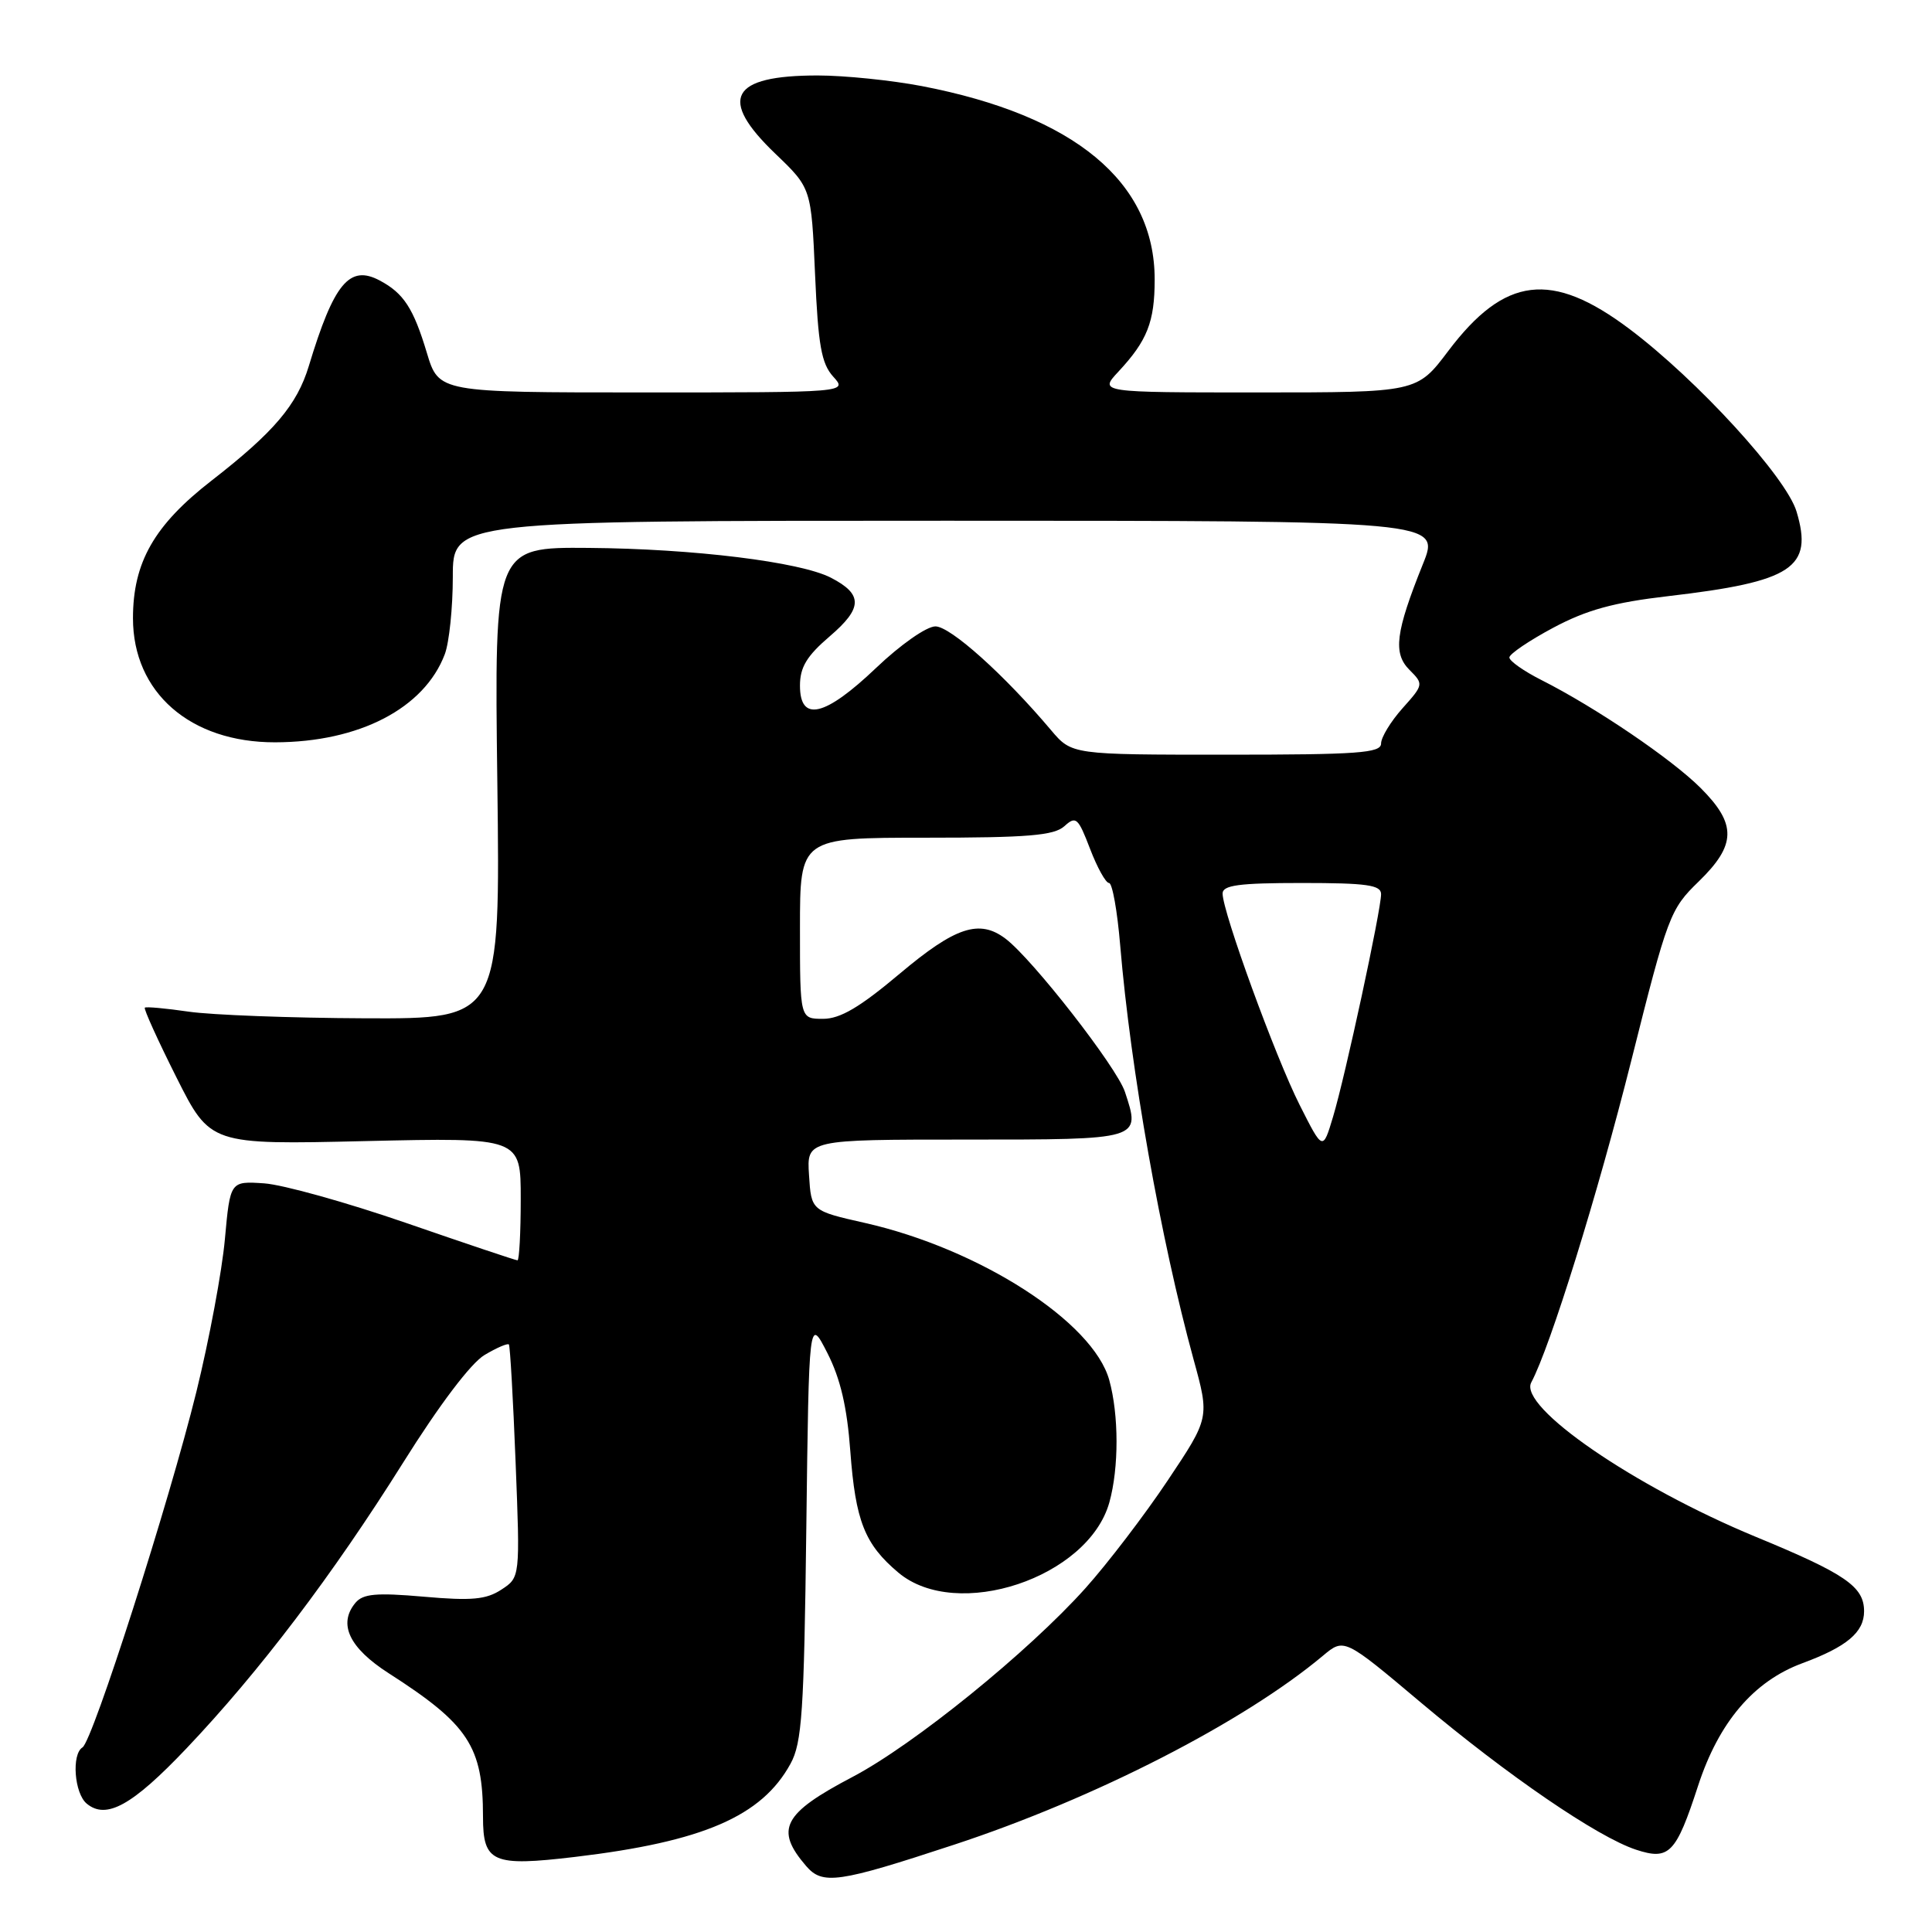<?xml version="1.0" encoding="UTF-8" standalone="no"?>
<!DOCTYPE svg PUBLIC "-//W3C//DTD SVG 1.1//EN" "http://www.w3.org/Graphics/SVG/1.1/DTD/svg11.dtd" >
<svg xmlns="http://www.w3.org/2000/svg" xmlns:xlink="http://www.w3.org/1999/xlink" version="1.1" viewBox="0 0 256 256">
 <g >
 <path fill="currentColor"
d=" M 126.43 244.43 C 145.07 238.30 164.79 228.19 175.30 219.39 C 178.11 217.04 178.11 217.04 188.30 225.62 C 199.79 235.28 211.66 243.40 216.77 245.09 C 221.18 246.54 222.07 245.63 225.01 236.61 C 227.76 228.19 232.37 222.77 238.81 220.39 C 244.71 218.21 247.00 216.29 247.00 213.50 C 247.00 210.23 244.54 208.54 232.61 203.62 C 216.51 196.96 201.17 186.41 202.90 183.18 C 205.42 178.47 211.69 158.30 216.15 140.55 C 220.98 121.31 221.30 120.47 225.08 116.81 C 230.08 111.95 230.14 109.21 225.35 104.42 C 221.51 100.58 211.45 93.75 204.25 90.11 C 201.91 88.93 200.00 87.58 200.00 87.12 C 200.00 86.66 202.61 84.89 205.81 83.18 C 210.25 80.81 213.83 79.83 221.06 78.99 C 237.53 77.07 240.29 75.24 238.05 67.78 C 236.69 63.23 224.89 50.34 215.91 43.59 C 205.60 35.84 199.39 36.59 191.90 46.51 C 187.76 52.00 187.76 52.00 166.69 52.00 C 145.63 52.00 145.63 52.00 148.19 49.25 C 152.02 45.14 153.00 42.66 153.00 37.03 C 153.00 24.11 142.41 15.31 122.16 11.41 C 118.13 10.64 111.91 10.00 108.35 10.00 C 96.77 10.00 95.12 13.07 102.75 20.38 C 107.50 24.93 107.50 24.93 108.00 36.36 C 108.41 45.75 108.84 48.17 110.40 49.90 C 112.31 52.00 112.31 52.00 85.23 52.00 C 58.14 52.00 58.14 52.00 56.56 46.75 C 54.79 40.86 53.49 38.85 50.32 37.17 C 46.31 35.03 44.24 37.53 40.92 48.50 C 39.36 53.65 36.31 57.25 28.05 63.67 C 20.43 69.58 17.62 74.51 17.62 81.92 C 17.62 91.76 25.21 98.38 36.45 98.36 C 47.59 98.34 56.23 93.86 58.94 86.68 C 59.52 85.14 60.00 80.52 60.00 76.43 C 60.00 69.00 60.00 69.00 125.43 69.00 C 190.86 69.00 190.86 69.00 188.54 74.75 C 184.91 83.79 184.56 86.56 186.77 88.77 C 188.65 90.65 188.63 90.73 185.84 93.85 C 184.28 95.60 183.00 97.70 183.00 98.52 C 183.00 99.78 179.96 100.00 162.51 100.00 C 142.02 100.00 142.02 100.00 139.27 96.75 C 133.08 89.41 125.93 83.00 123.95 83.00 C 122.77 83.00 119.32 85.42 116.09 88.50 C 109.30 94.97 106.00 95.74 106.00 90.85 C 106.00 88.41 106.90 86.92 109.95 84.31 C 114.32 80.57 114.36 78.75 110.10 76.55 C 106.03 74.45 91.90 72.71 78.00 72.60 C 65.50 72.50 65.50 72.50 65.90 103.75 C 66.29 135.00 66.29 135.00 48.40 134.93 C 38.55 134.89 28.02 134.49 25.00 134.05 C 21.98 133.61 19.36 133.37 19.19 133.52 C 19.02 133.67 20.90 137.82 23.37 142.74 C 27.86 151.68 27.86 151.68 48.43 151.20 C 69.00 150.73 69.00 150.73 69.00 158.86 C 69.00 163.34 68.80 167.00 68.57 167.00 C 68.33 167.00 61.69 164.77 53.82 162.05 C 45.94 159.33 37.48 156.97 35.00 156.80 C 30.50 156.50 30.50 156.50 29.80 164.19 C 29.42 168.42 27.72 177.52 26.02 184.43 C 22.42 199.04 12.28 230.71 10.93 231.54 C 9.46 232.45 9.85 237.63 11.49 238.99 C 14.08 241.14 17.52 239.24 24.70 231.68 C 34.37 221.50 44.08 208.69 53.39 193.85 C 58.21 186.15 62.42 180.59 64.21 179.54 C 65.82 178.58 67.27 177.96 67.43 178.15 C 67.59 178.34 67.99 185.36 68.32 193.75 C 68.92 209.01 68.92 209.01 66.44 210.63 C 64.43 211.95 62.50 212.13 56.15 211.57 C 49.83 211.02 48.10 211.18 47.09 212.39 C 44.77 215.19 46.27 218.35 51.50 221.71 C 62.08 228.49 64.00 231.42 64.00 240.74 C 64.00 246.80 65.26 247.35 76.20 246.05 C 93.17 244.03 100.94 240.67 104.75 233.70 C 106.27 230.92 106.54 226.83 106.84 202.50 C 107.19 174.50 107.19 174.50 109.63 179.28 C 111.36 182.67 112.24 186.44 112.67 192.28 C 113.36 201.55 114.57 204.62 119.04 208.38 C 126.77 214.88 144.22 209.06 147.00 199.06 C 148.27 194.48 148.26 187.48 146.98 182.86 C 144.84 175.15 129.81 165.49 114.63 162.05 C 107.50 160.44 107.50 160.44 107.20 155.72 C 106.89 151.00 106.89 151.00 127.98 151.00 C 151.31 151.00 151.16 151.04 149.06 144.68 C 147.98 141.41 136.85 127.13 133.25 124.39 C 129.78 121.76 126.61 122.80 119.24 129.00 C 113.93 133.47 111.34 135.00 109.06 135.00 C 106.00 135.00 106.00 135.00 106.00 123.00 C 106.00 111.00 106.00 111.00 122.67 111.00 C 136.20 111.00 139.66 110.71 141.03 109.48 C 142.57 108.08 142.85 108.33 144.44 112.48 C 145.39 114.96 146.52 117.00 146.95 117.00 C 147.39 117.00 148.05 120.71 148.43 125.25 C 149.82 141.80 153.80 164.22 158.15 180.12 C 160.28 187.86 160.28 187.86 154.72 196.18 C 151.66 200.76 146.76 207.17 143.83 210.44 C 136.26 218.89 121.08 231.19 112.95 235.46 C 103.73 240.30 102.64 242.40 106.81 247.25 C 108.99 249.79 111.04 249.50 126.43 244.43 Z  M 172.22 146.43 C 169.02 140.11 162.00 120.84 162.00 118.40 C 162.00 117.29 164.16 117.00 172.50 117.00 C 181.12 117.00 183.00 117.27 183.00 118.48 C 183.00 120.60 178.25 142.63 176.63 148.00 C 175.28 152.50 175.28 152.50 172.22 146.43 Z "/>
</g>
</svg>